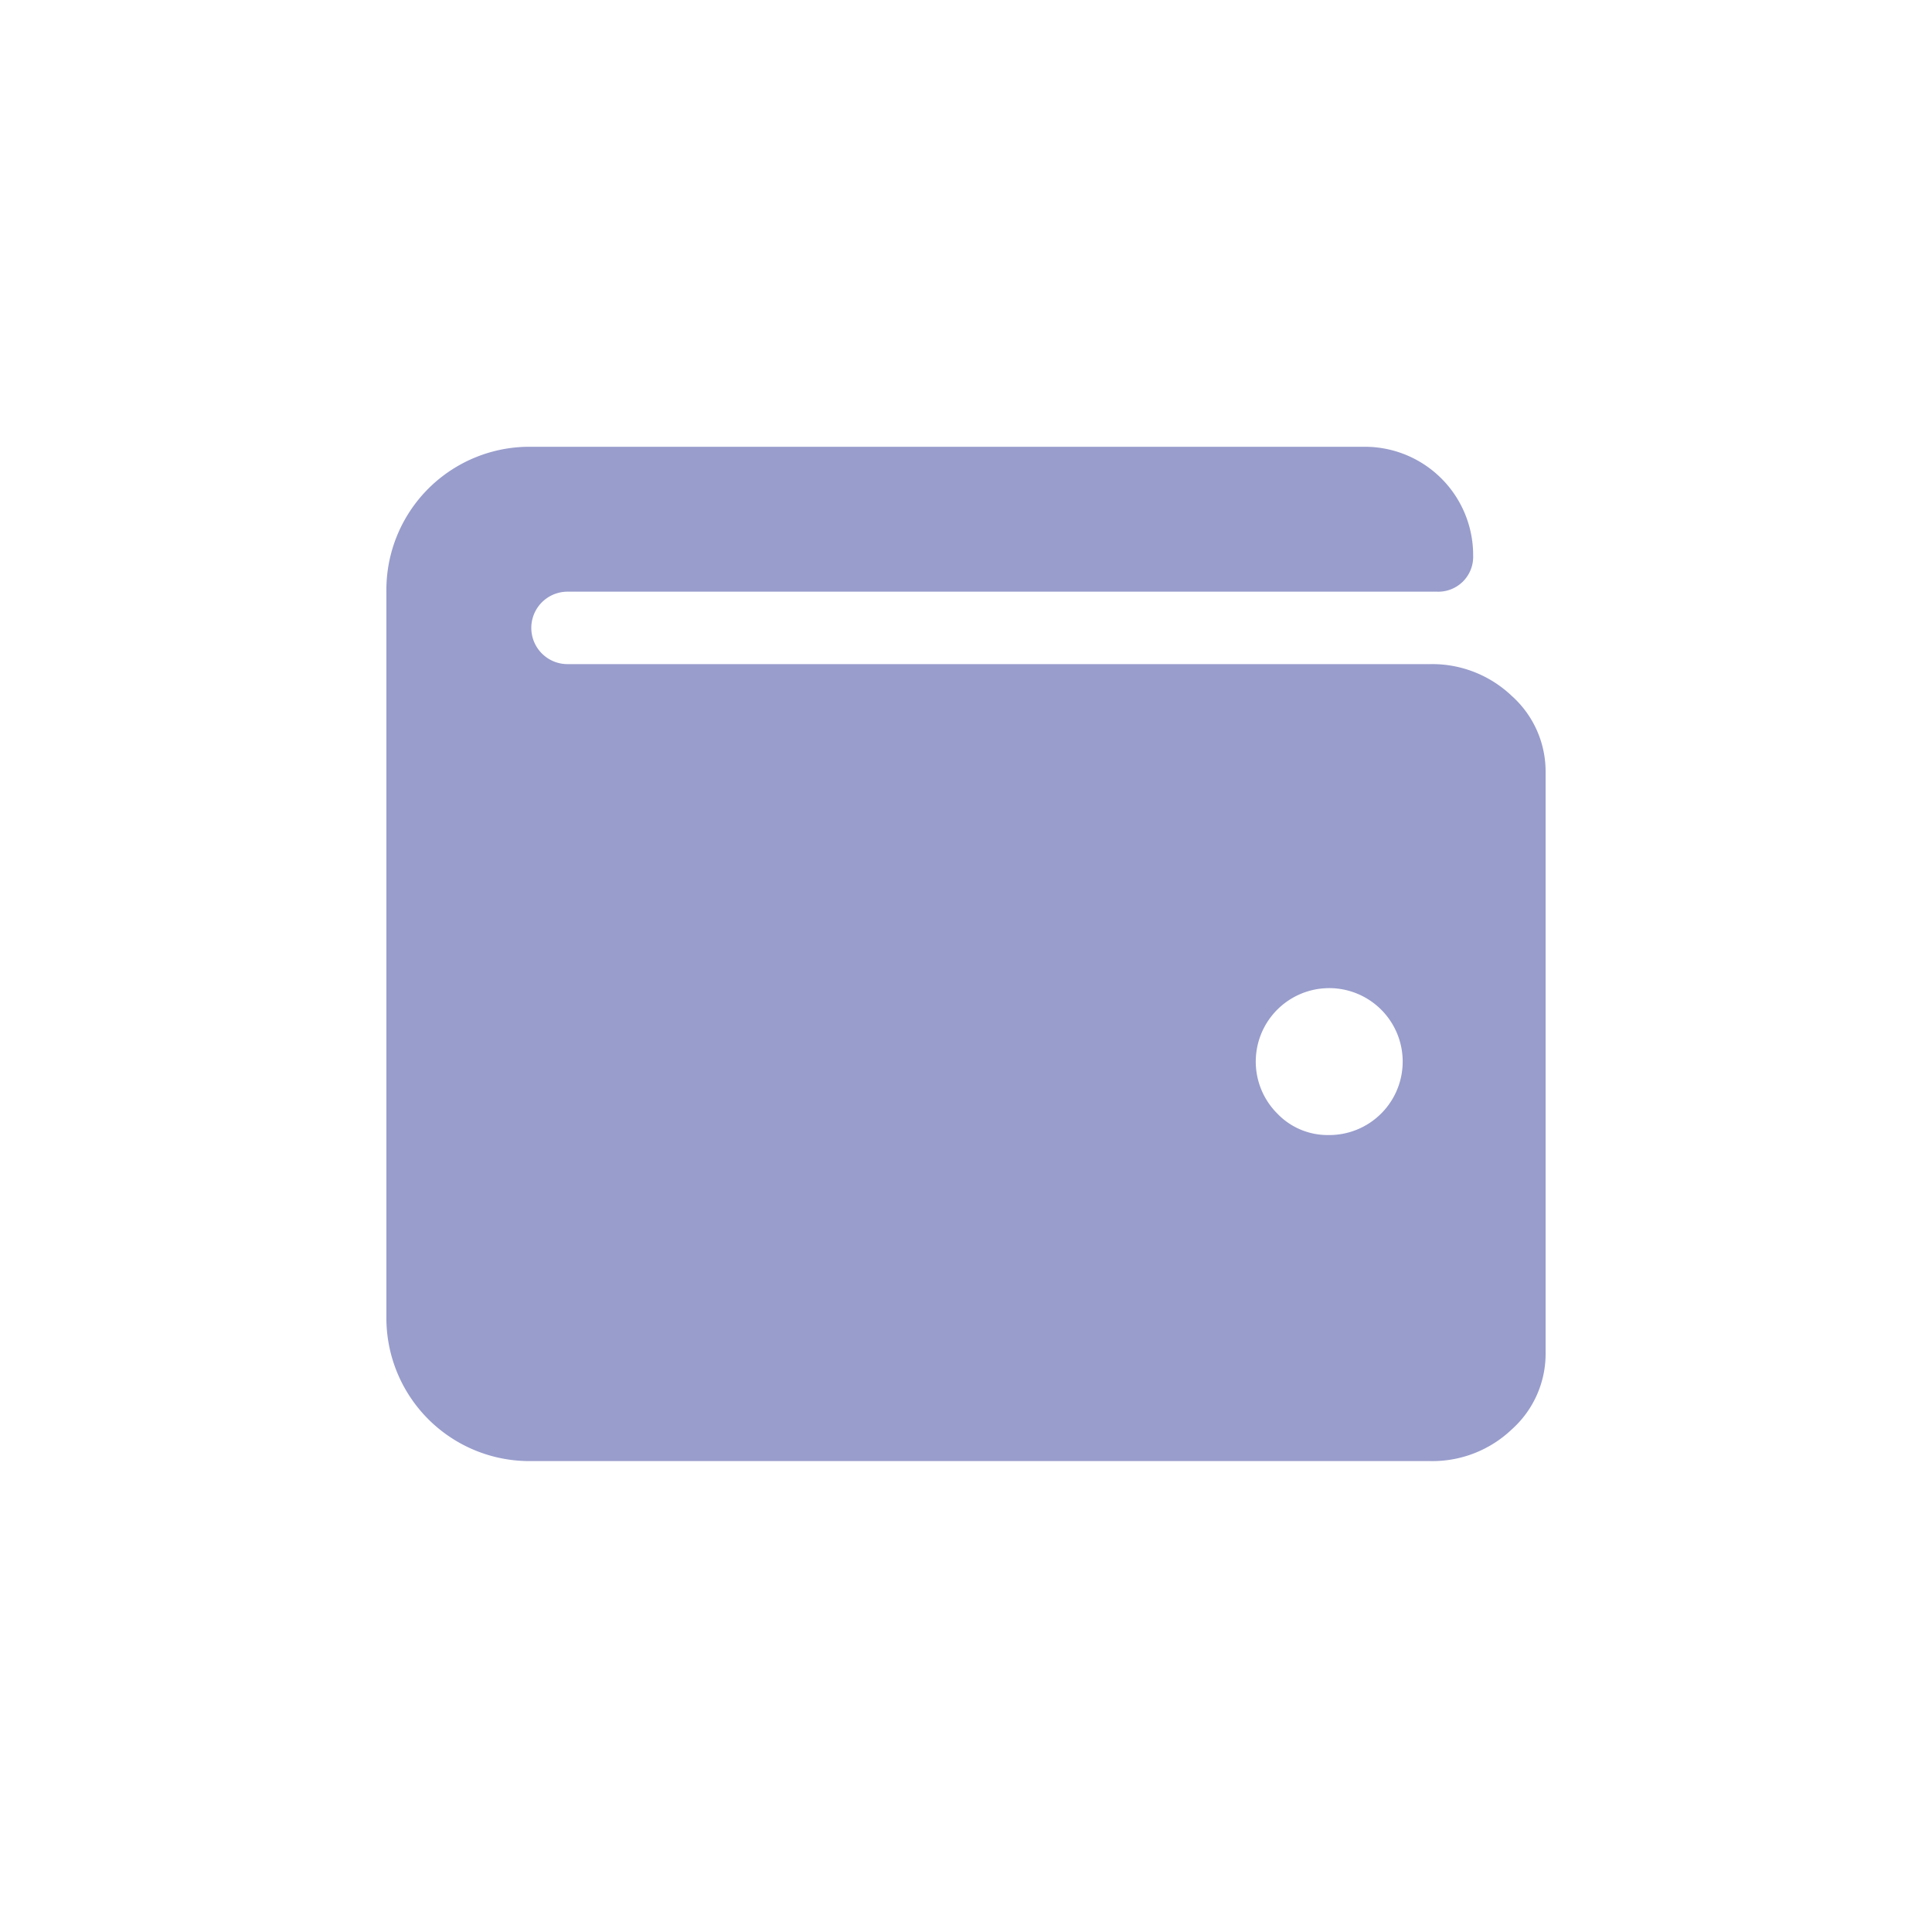 <svg xmlns="http://www.w3.org/2000/svg" width="40" height="40" viewBox="0 0 40 40">
<defs>
    <style>
      .cls-1 {
        fill: #989dcc;
        fill-rule: evenodd;
      }
    </style>
  </defs>
  <g id="Artboard_1" data-name="Artboard 1">
    <path id="ICON" class="cls-1" d="M69.609,416.75a2.386,2.386,0,0,1,1.687.655A2.1,2.1,0,0,1,72,419v12a2.1,2.1,0,0,1-.7,1.594,2.383,2.383,0,0,1-1.687.656H51a2.962,2.962,0,0,1-3-3v-15a2.963,2.963,0,0,1,3-3h17.25A2.243,2.243,0,0,1,70.5,414.5a0.722,0.722,0,0,1-.75.75h-18a0.75,0.75,0,1,0,0,1.5H69.609ZM67.5,426.5a1.521,1.521,0,1,0-1.055-.445A1.441,1.441,0,0,0,67.5,426.5Z" transform="translate(-40 -403)"/>
  </g>
</svg>
